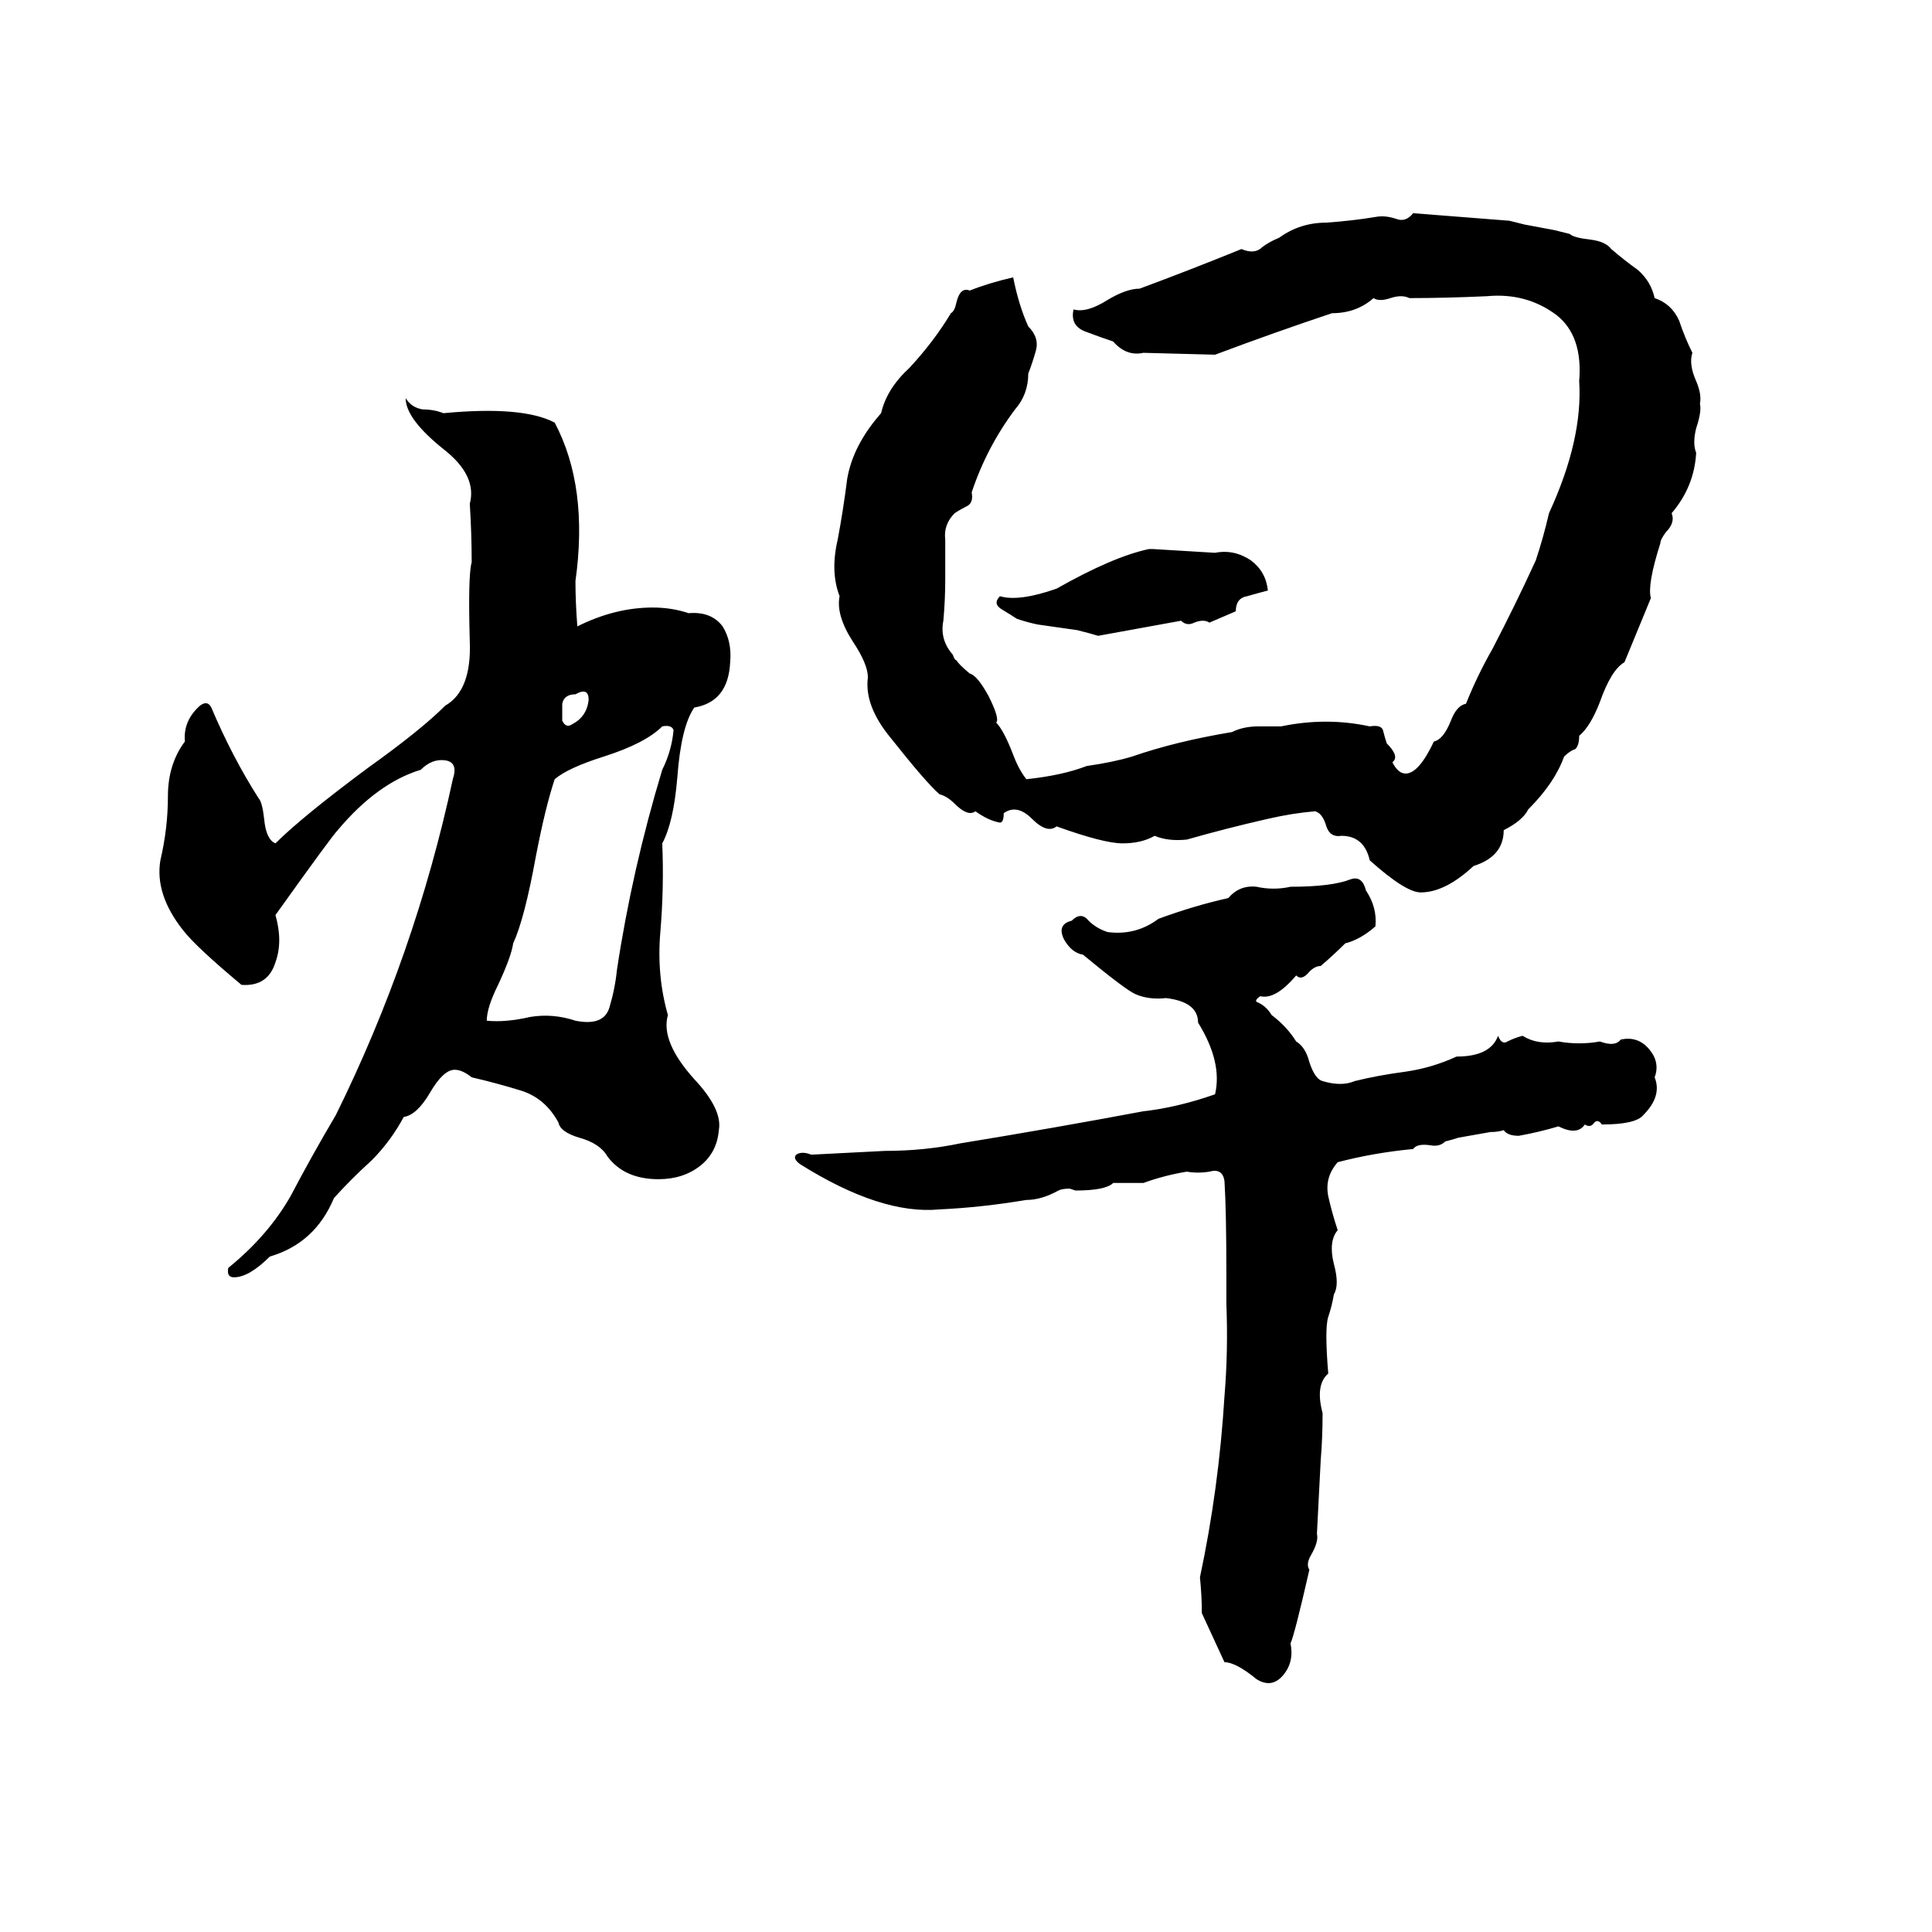 <svg xmlns="http://www.w3.org/2000/svg" viewBox="0 -800 1024 1024">
	<path fill="#000000" d="M749 -687Q775 -685 800 -683Q804 -682 808 -681L824 -678Q828 -677 832 -676Q834 -674 843 -673Q851 -672 854 -668Q861 -662 868 -657Q875 -651 877 -642Q886 -639 890 -630Q893 -621 897 -613Q895 -607 899 -598Q902 -591 901 -586Q902 -582 899 -573Q897 -565 899 -560Q898 -542 886 -528Q888 -523 883 -518Q880 -514 880 -512Q873 -490 875 -483Q868 -466 861 -449Q854 -445 848 -428Q843 -415 837 -410Q837 -405 835 -403Q832 -402 829 -399Q824 -385 810 -371Q807 -365 797 -360Q797 -346 781 -341Q766 -327 753 -327Q745 -327 726 -344Q723 -357 711 -357Q705 -356 703 -362Q701 -369 697 -370Q685 -369 672 -366Q650 -361 629 -355Q619 -354 612 -357Q605 -353 595 -353Q585 -353 560 -362Q555 -358 547 -366Q539 -374 532 -369Q532 -364 530 -364Q524 -365 517 -370Q513 -367 506 -374Q502 -378 498 -379Q491 -385 472 -409Q458 -426 460 -441Q460 -448 452 -460Q443 -474 445 -484Q440 -497 444 -514Q447 -530 449 -546Q452 -564 467 -581Q470 -594 482 -605Q495 -619 504 -634Q506 -635 507 -640Q509 -648 514 -646Q524 -650 537 -653Q540 -638 545 -627Q551 -621 549 -614Q547 -607 545 -602Q545 -591 538 -583Q523 -563 515 -539Q516 -534 513 -532Q509 -530 506 -528Q500 -522 501 -514Q501 -511 501 -508V-499Q501 -496 501 -493Q501 -482 500 -471Q498 -461 505 -453Q506 -450 507 -450Q508 -448 514 -443Q518 -442 524 -431Q530 -419 528 -417Q532 -413 537 -400Q540 -392 544 -387Q563 -389 576 -394Q590 -396 600 -399Q623 -407 653 -412Q659 -415 667 -415Q673 -415 679 -415Q703 -420 726 -415Q732 -416 733 -413Q734 -409 735 -406Q742 -399 738 -396Q741 -390 745 -390Q752 -390 760 -407Q765 -408 769 -418Q772 -426 777 -427Q783 -442 791 -456Q803 -479 814 -503Q818 -515 821 -528Q839 -567 837 -598Q839 -622 825 -633Q809 -645 788 -643Q766 -642 747 -642Q743 -644 737 -642Q731 -640 728 -642Q719 -634 706 -634Q676 -624 644 -612L606 -613Q597 -611 590 -619Q584 -621 576 -624Q567 -627 569 -636Q576 -634 587 -641Q597 -647 604 -647Q631 -657 658 -668Q665 -665 669 -669Q673 -672 678 -674Q689 -682 703 -682Q717 -683 729 -685Q734 -686 740 -684Q745 -682 749 -687ZM215 -589Q218 -584 224 -583Q230 -583 235 -581Q277 -585 294 -576Q312 -542 305 -492Q305 -481 306 -468Q326 -478 346 -478Q356 -478 365 -475Q377 -476 383 -468Q388 -460 387 -449Q386 -428 368 -425Q361 -415 359 -388Q357 -364 351 -353Q352 -330 350 -306Q348 -283 354 -262Q350 -248 368 -228Q383 -212 381 -201Q380 -189 371 -182Q362 -175 349 -175Q331 -175 322 -187Q318 -194 307 -197Q297 -200 296 -205Q289 -218 276 -222Q263 -226 250 -229Q245 -233 241 -233Q235 -233 228 -221Q221 -209 214 -208Q207 -195 197 -185Q186 -175 177 -165Q167 -141 143 -134Q132 -123 124 -123Q120 -123 121 -128Q142 -145 154 -166Q165 -187 178 -209Q220 -294 240 -387Q243 -396 236 -397Q229 -398 223 -392Q200 -385 179 -360Q176 -357 146 -315Q150 -301 146 -290Q142 -277 128 -278Q104 -298 97 -307Q82 -326 85 -344Q89 -361 89 -378Q89 -395 98 -407Q97 -418 106 -426Q110 -429 112 -425Q123 -399 137 -377Q139 -375 140 -366Q141 -355 146 -353Q160 -367 195 -393Q223 -413 236 -426Q250 -434 249 -460Q248 -495 250 -502Q250 -517 249 -533Q253 -548 235 -562Q215 -578 215 -589ZM609 -509H611Q628 -508 644 -507Q654 -509 663 -503Q671 -497 672 -487Q668 -486 661 -484Q655 -483 655 -476Q648 -473 641 -470Q638 -472 633 -470Q629 -468 626 -471Q604 -467 582 -463Q579 -464 571 -466L550 -469Q545 -470 539 -472Q536 -474 531 -477Q526 -480 530 -484Q540 -481 560 -488Q590 -505 609 -509ZM305 -432Q299 -432 298 -427Q298 -422 298 -418Q300 -414 303 -416Q311 -420 312 -429Q312 -436 305 -432ZM351 -415Q342 -406 320 -399Q301 -393 294 -387Q289 -372 284 -346Q278 -313 272 -300Q271 -293 264 -278Q258 -266 258 -259Q268 -258 281 -261Q293 -263 305 -259Q320 -256 323 -266Q326 -276 327 -286Q335 -339 351 -392Q356 -402 357 -413Q356 -416 351 -415ZM716 -334Q722 -336 724 -328Q730 -319 729 -309Q721 -302 713 -300Q707 -294 700 -288Q697 -288 694 -285Q690 -280 687 -283Q676 -270 668 -272Q665 -270 666 -269Q671 -267 674 -262Q682 -256 687 -248Q692 -245 694 -237Q697 -228 701 -227Q711 -224 718 -227Q730 -230 745 -232Q759 -234 772 -240Q790 -240 794 -251Q796 -246 799 -248Q803 -250 807 -251Q815 -246 826 -248Q837 -246 848 -248Q856 -245 859 -249Q868 -251 874 -244Q880 -237 877 -229Q881 -219 871 -209Q867 -204 849 -204Q847 -207 845 -205Q843 -202 840 -204Q836 -198 826 -203Q816 -200 805 -198Q799 -198 797 -201Q794 -200 790 -200L773 -197Q770 -196 766 -195Q763 -192 758 -193Q751 -194 749 -191Q728 -189 709 -184Q702 -176 704 -166Q706 -157 709 -148Q704 -142 707 -130Q710 -119 707 -114Q706 -108 704 -102Q702 -96 704 -72Q697 -66 701 -51Q701 -38 700 -26Q699 -6 698 13Q699 17 695 24Q692 29 694 32Q686 67 684 71Q686 81 680 88Q674 95 666 90Q655 81 649 81Q643 68 637 55Q637 46 636 36Q646 -11 649 -60Q651 -84 650 -109Q650 -117 650 -125Q650 -158 649 -174Q648 -181 641 -179Q635 -178 629 -179Q617 -177 606 -173Q598 -173 590 -173Q586 -169 570 -169L567 -170Q563 -170 561 -169Q552 -164 544 -164Q520 -160 498 -159Q467 -156 424 -183Q420 -186 422 -188Q425 -190 430 -188Q450 -189 469 -190Q490 -190 509 -194Q558 -202 606 -211Q624 -213 644 -220Q648 -237 635 -258Q635 -269 618 -271Q609 -270 602 -273Q597 -275 574 -294Q568 -295 564 -302Q560 -310 568 -312Q573 -317 577 -312Q581 -308 587 -306Q602 -304 614 -313Q633 -320 651 -324Q657 -331 666 -330Q675 -328 684 -330Q706 -330 716 -334Z"/>
</svg>